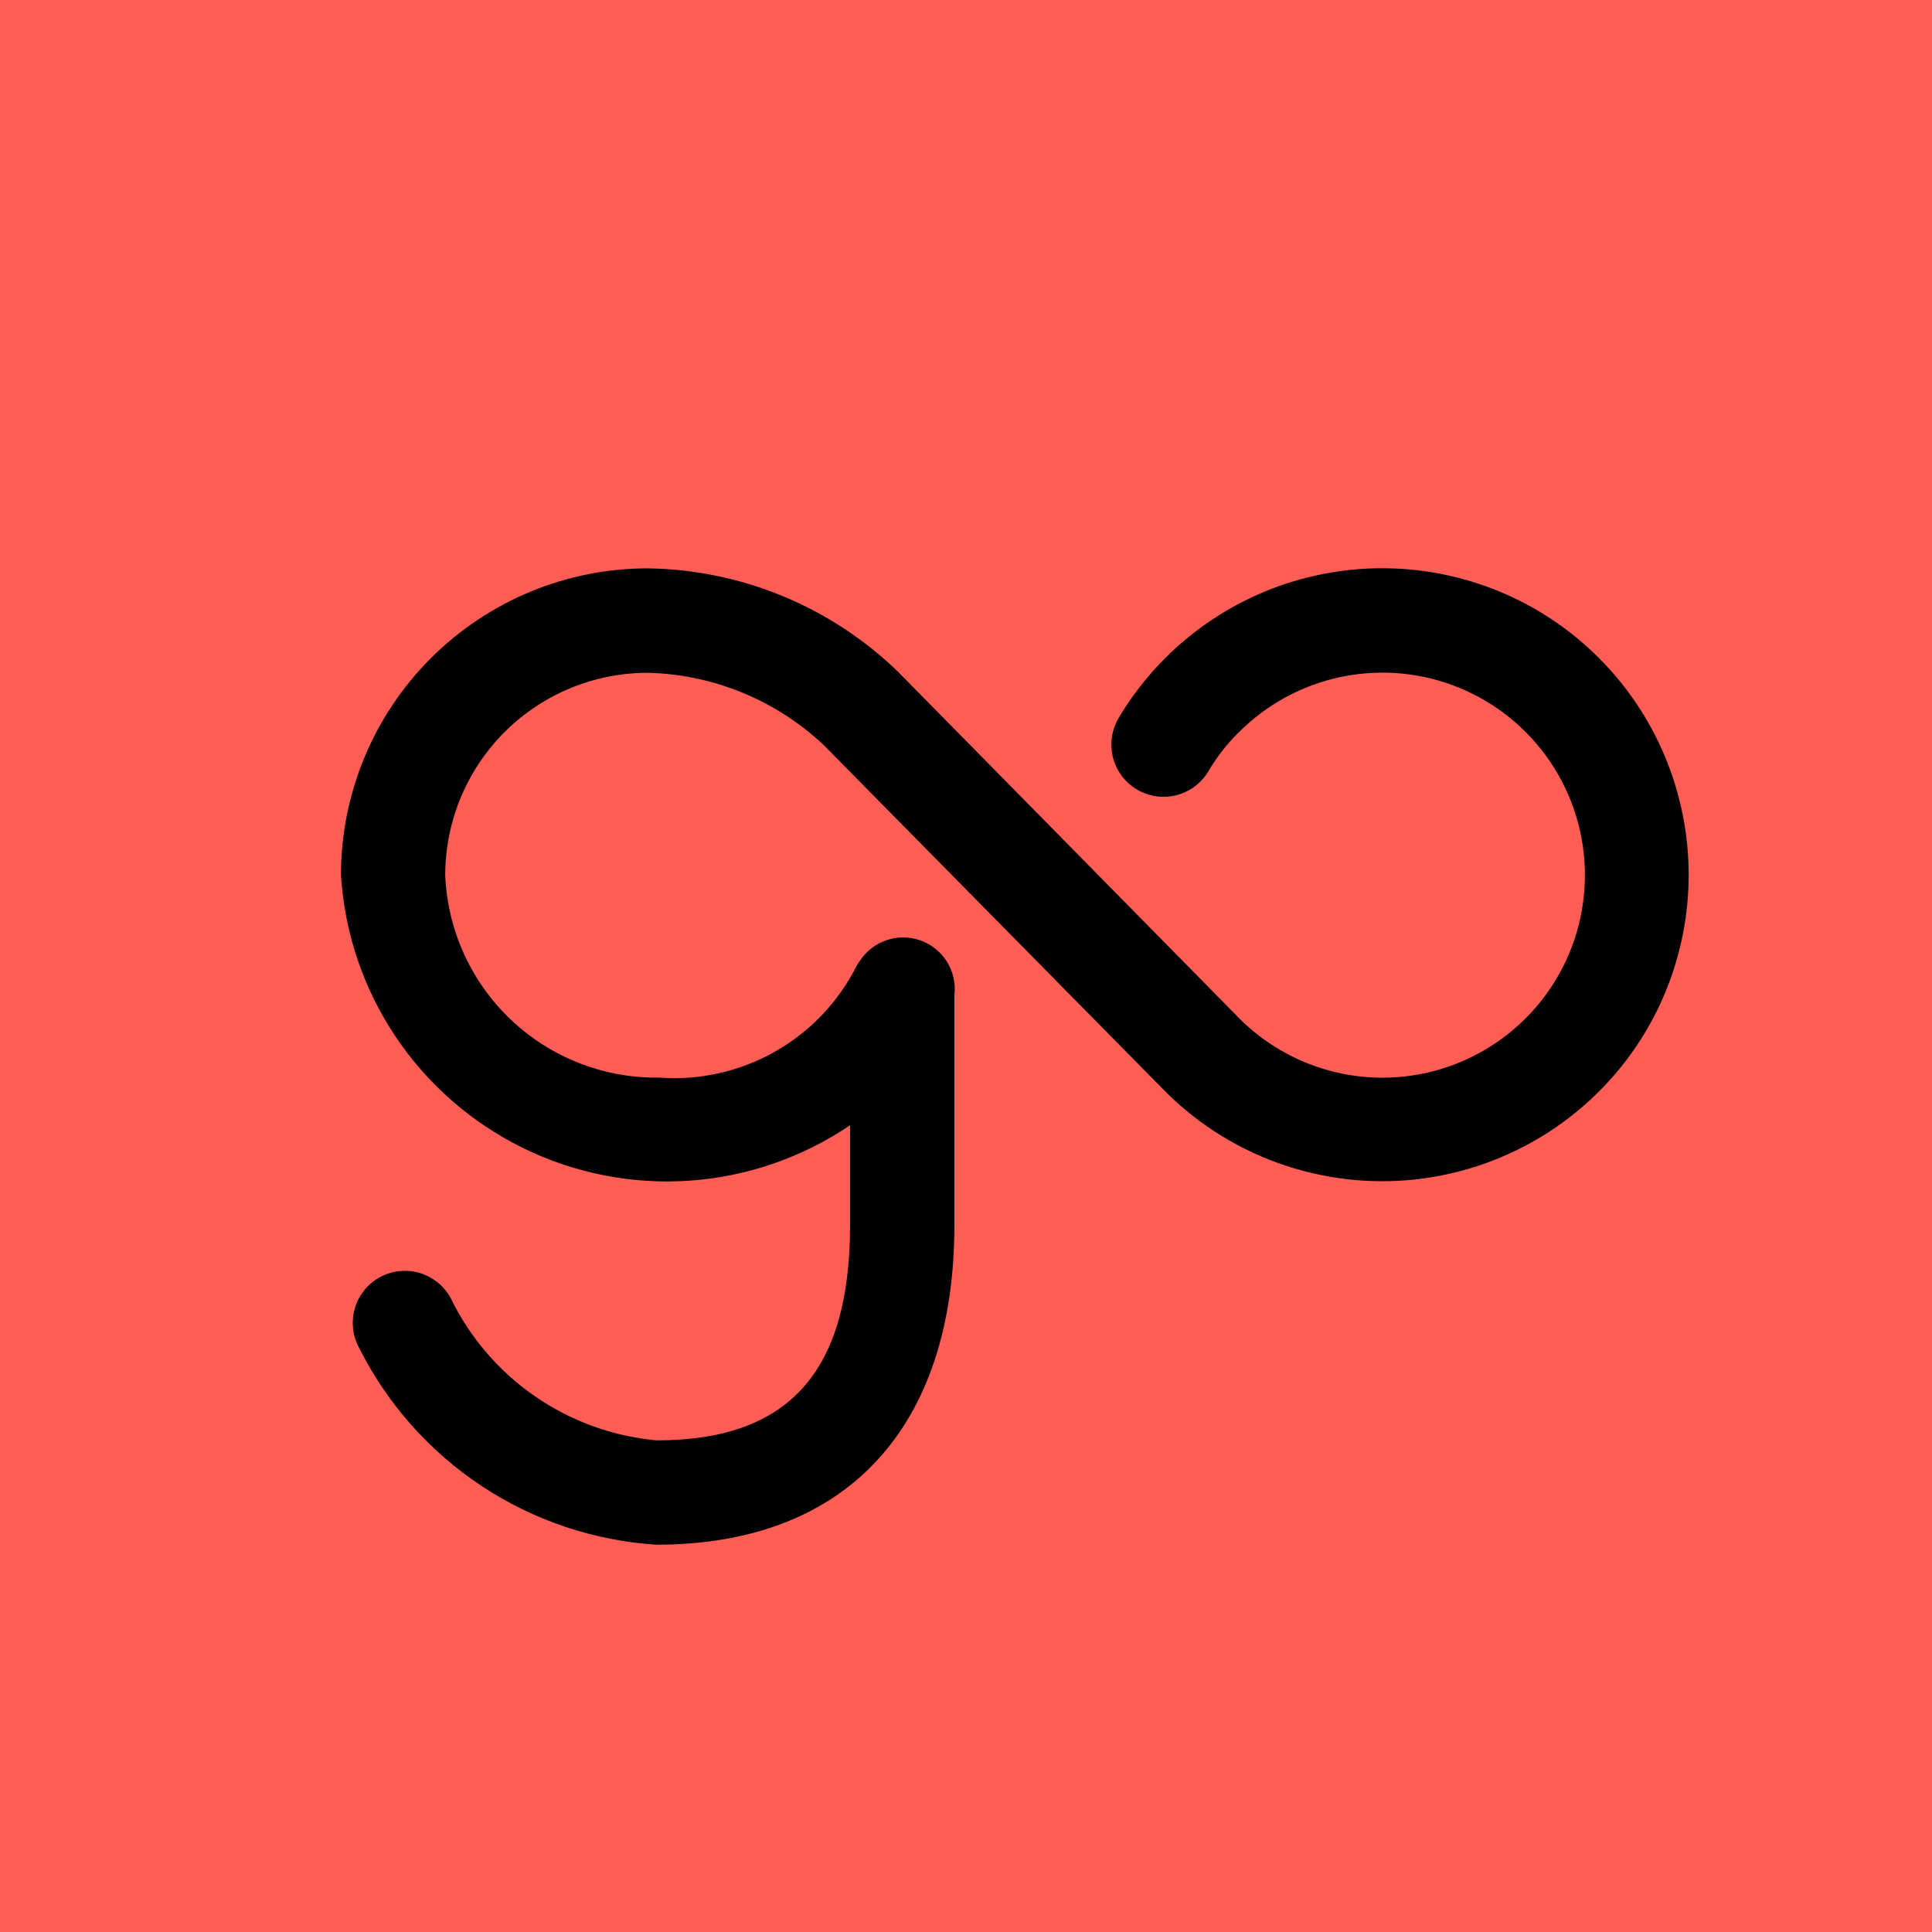 <svg width="34" height="34" viewBox="0 0 34 34" fill="none" xmlns="http://www.w3.org/2000/svg">
<rect width="34" height="34" fill="#FF5D56"/>
<path d="M27.087 10.76C25.857 10.028 24.387 9.814 22.999 10.165C21.612 10.516 20.42 11.404 19.687 12.633C19.687 12.642 19.678 12.642 19.678 12.651C19.559 12.861 19.527 13.11 19.59 13.344C19.653 13.577 19.806 13.776 20.015 13.898C20.224 14.019 20.472 14.053 20.706 13.993C20.941 13.932 21.141 13.782 21.265 13.574C21.432 13.29 21.64 13.031 21.883 12.808C22.396 12.325 23.041 12.004 23.736 11.887C24.431 11.77 25.145 11.861 25.788 12.15C26.431 12.439 26.974 12.912 27.348 13.509C27.723 14.106 27.911 14.801 27.89 15.506C27.87 16.21 27.641 16.893 27.232 17.468C26.823 18.042 26.253 18.482 25.595 18.733C24.936 18.983 24.217 19.033 23.53 18.875C22.843 18.717 22.219 18.359 21.735 17.846L15.811 11.829C14.628 10.679 13.05 10.025 11.4 10.002C9.97 10.002 8.598 10.57 7.586 11.58C6.573 12.59 6.003 13.961 6 15.391C6.061 16.404 6.389 17.382 6.951 18.227C7.513 19.071 8.288 19.752 9.198 20.2C10.108 20.648 11.121 20.848 12.133 20.778C13.145 20.708 14.12 20.371 14.96 19.802V21.555C14.96 24.148 13.88 25.348 11.555 25.348C10.785 25.278 10.047 25.01 9.411 24.57C8.776 24.131 8.265 23.534 7.928 22.838C7.87 22.733 7.791 22.64 7.697 22.565C7.603 22.489 7.495 22.434 7.38 22.4C7.146 22.333 6.895 22.361 6.682 22.478C6.469 22.596 6.311 22.793 6.244 23.027C6.176 23.26 6.205 23.511 6.322 23.724C6.816 24.708 7.559 25.545 8.477 26.152C9.395 26.759 10.456 27.115 11.554 27.184C14.885 27.184 16.796 25.135 16.796 21.555V17.506C16.819 17.303 16.773 17.099 16.665 16.926C16.557 16.752 16.394 16.62 16.202 16.551C16.01 16.482 15.801 16.479 15.607 16.544C15.413 16.608 15.247 16.736 15.135 16.906C15.126 16.915 15.126 16.924 15.116 16.934C15.106 16.944 15.088 16.971 15.079 16.989C14.761 17.627 14.26 18.155 13.64 18.506C13.021 18.858 12.31 19.017 11.6 18.964C10.632 18.978 9.697 18.613 8.994 17.948C8.291 17.283 7.875 16.369 7.835 15.402C7.836 14.458 8.211 13.552 8.879 12.884C9.547 12.216 10.453 11.841 11.397 11.84C12.552 11.867 13.656 12.321 14.497 13.113L20.421 19.12C20.996 19.721 21.701 20.181 22.483 20.464C23.264 20.747 24.101 20.847 24.927 20.754C25.753 20.661 26.546 20.378 27.245 19.929C27.944 19.479 28.53 18.874 28.957 18.16C29.689 16.931 29.904 15.461 29.553 14.073C29.203 12.686 28.316 11.494 27.087 10.76Z" fill="black"/>
</svg>
